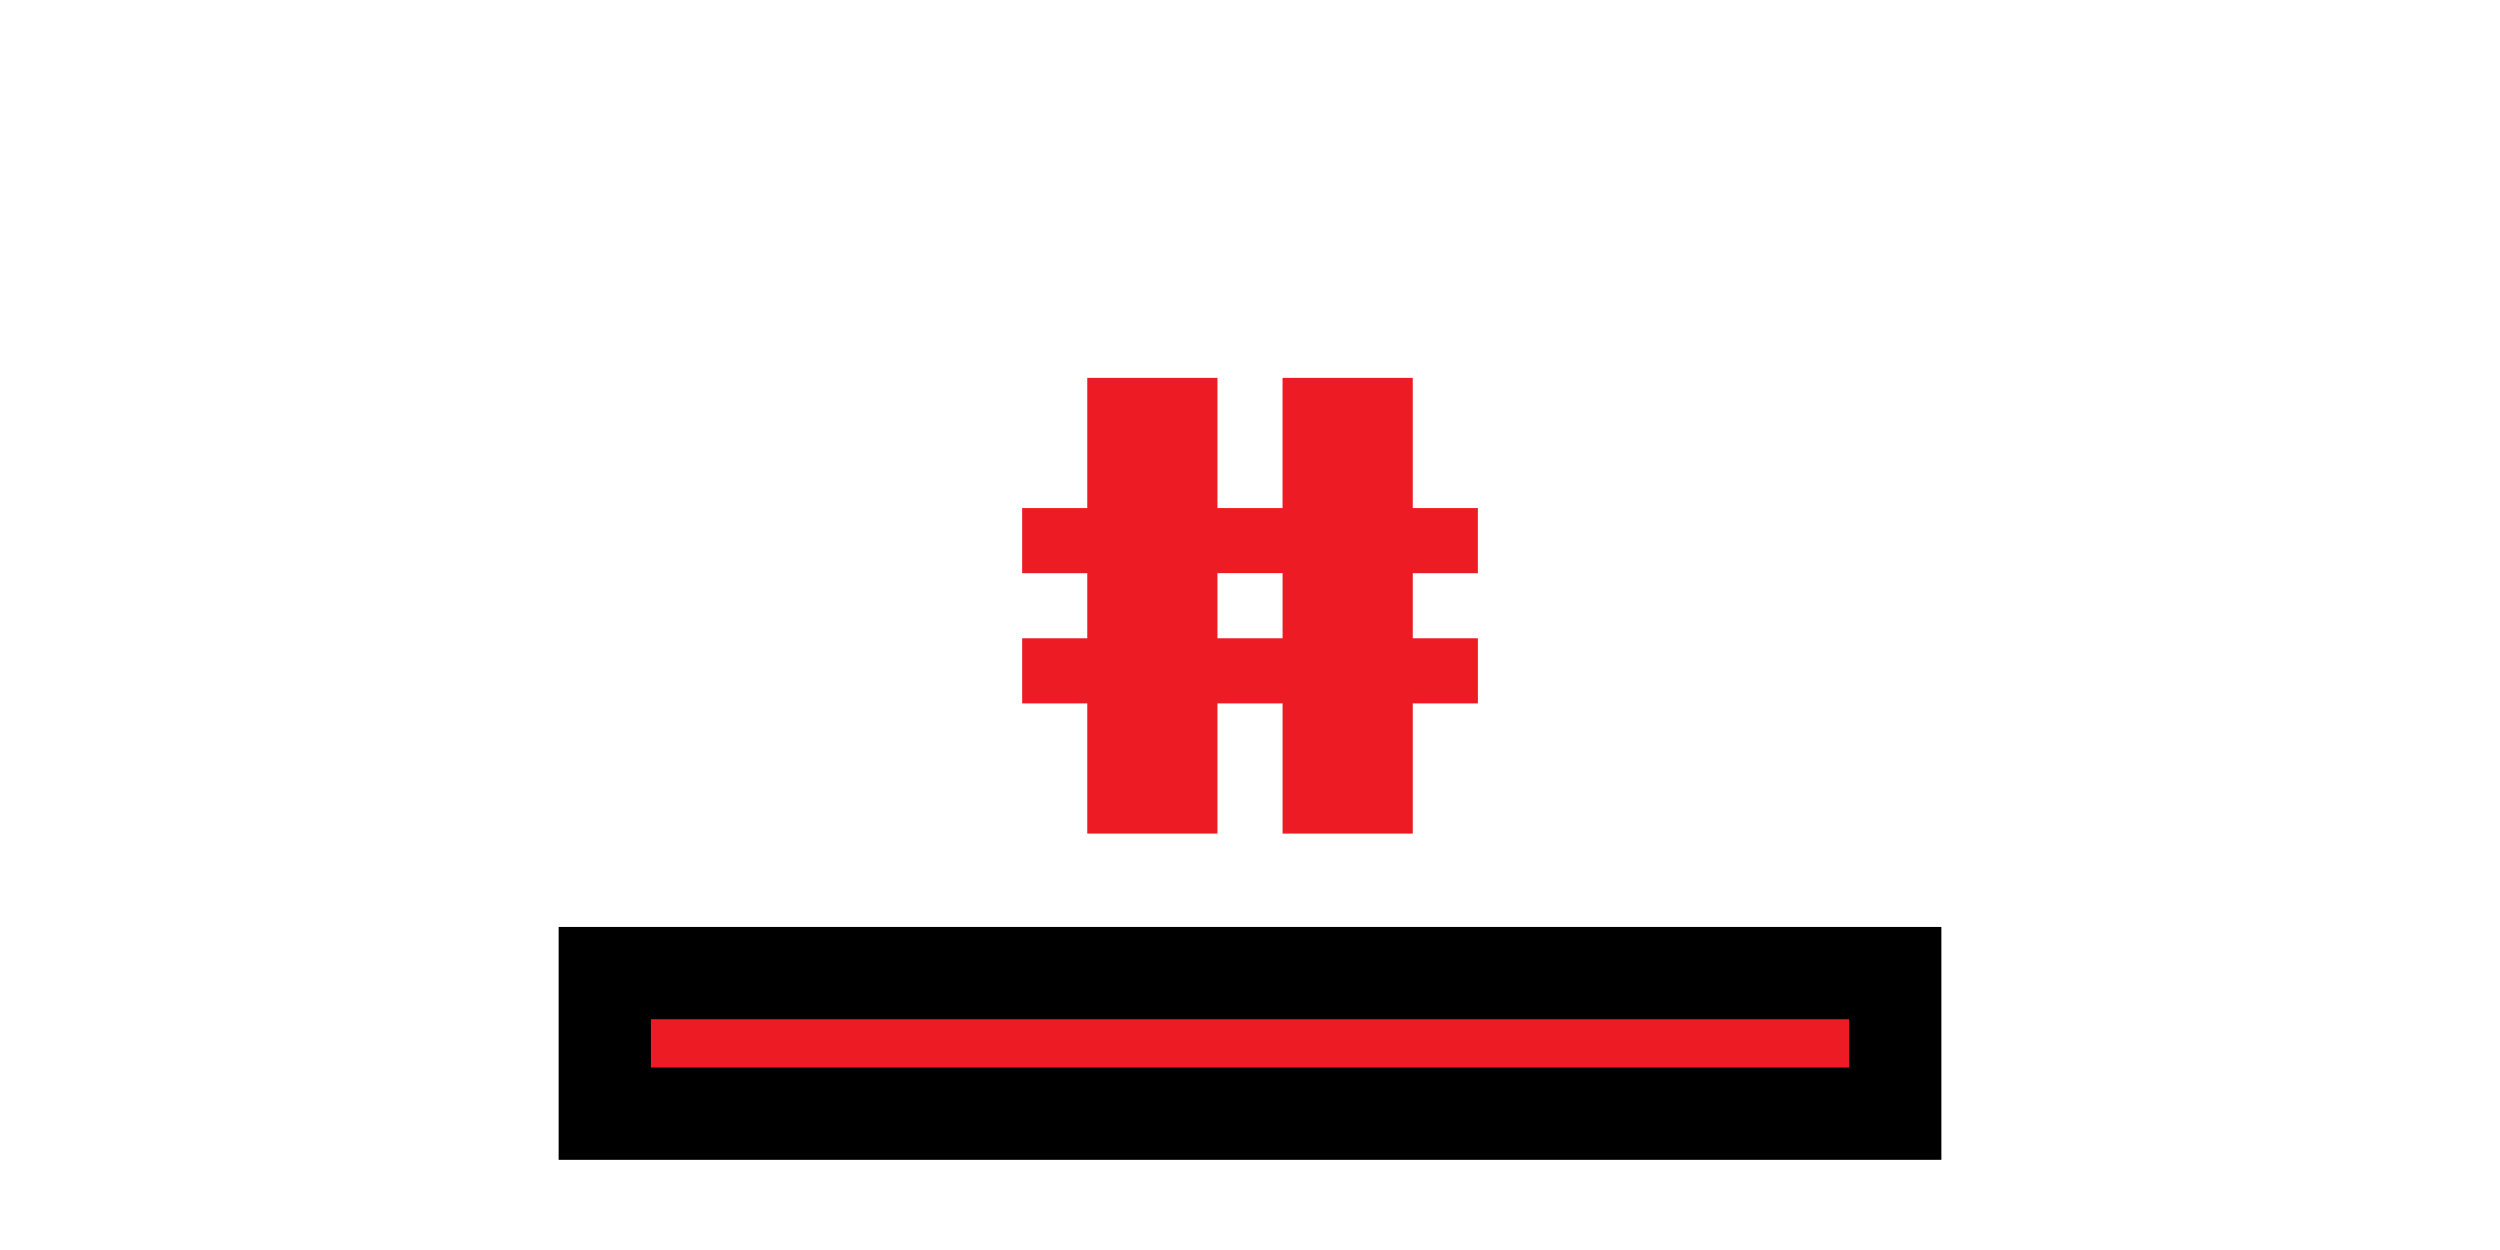 <svg xmlns="http://www.w3.org/2000/svg" viewBox="0 0 135.467 67.733" height="256" width="512"><path style="fill:#ed1c24;fill-opacity:1;fill-rule:evenodd;stroke:#000;stroke-width:5;stroke-linecap:square;stroke-linejoin:miter;stroke-miterlimit:4;stroke-dasharray:none;stroke-dashoffset:271;paint-order:stroke fill markers" d="M32.771 52.728h69.926v7.619H32.771z"/><g style="font-size:28.222px;line-height:1.25;font-family:'mono 07_65';-inkscape-font-specification:'mono 07_65';fill:#ed1c24;fill-opacity:1;stroke-width:.265" aria-label="#"><path style="font-size:28.222px;fill:#ed1c24;fill-opacity:1;stroke-width:.265" d="M69.497 34.585H65.97v-3.528h3.528v3.528zm10.584-3.528V27.53h-3.528v-7.055h-7.056v7.055H65.97v-7.055h-7.055v7.055h-3.528v3.528h3.528v3.528h-3.528v3.528h3.528v7.055h7.055v-7.055h3.528v7.055h7.056v-7.055h3.528v-3.528h-3.528v-3.528h3.528z"/></g></svg>